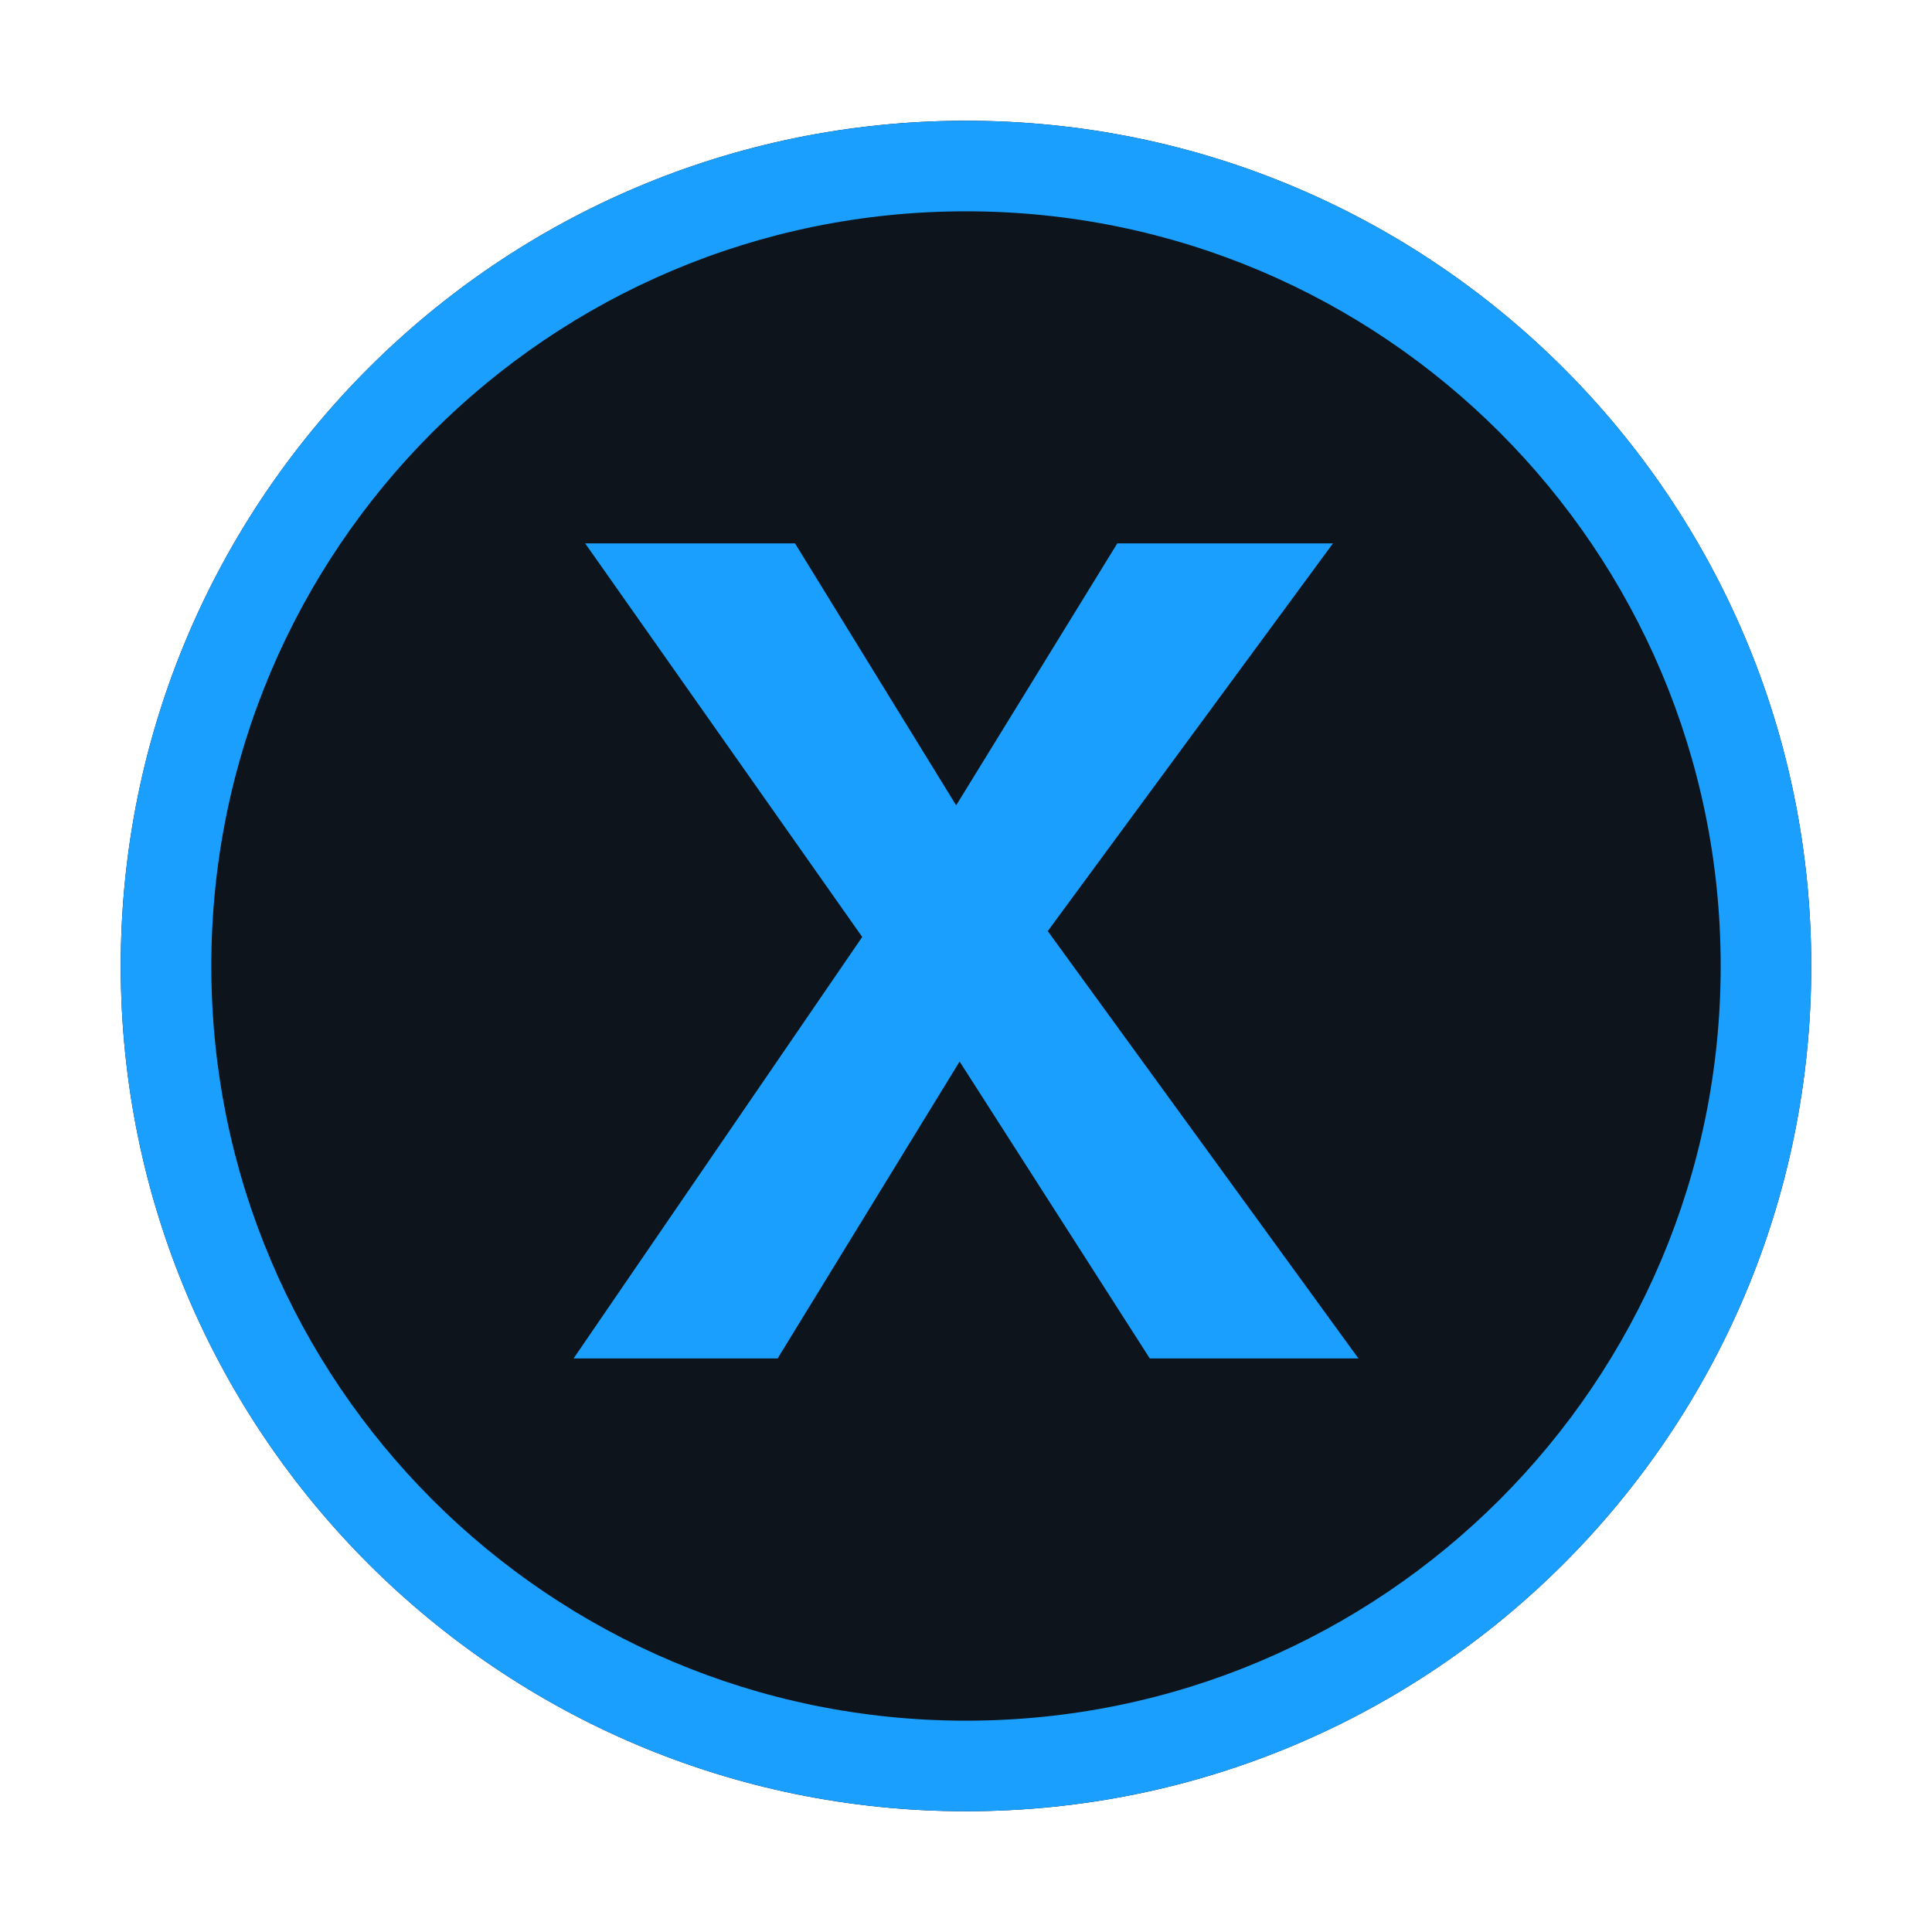 <svg width="32" height="32" viewBox="0 0 32 32" fill="none" xmlns="http://www.w3.org/2000/svg">
<path d="M30 16C30 23.732 23.732 30 16 30C8.268 30 2 23.732 2 16C2 8.268 8.268 2 16 2C23.732 2 30 8.268 30 16Z" fill="#0E141B"/>
<path fill-rule="evenodd" clip-rule="evenodd" d="M16 28.5C22.904 28.5 28.5 22.904 28.5 16C28.5 9.096 22.904 3.5 16 3.5C9.096 3.5 3.5 9.096 3.5 16C3.5 22.904 9.096 28.5 16 28.5ZM16 30C23.732 30 30 23.732 30 16C30 8.268 23.732 2 16 2C8.268 2 2 8.268 2 16C2 23.732 8.268 30 16 30Z" fill="#1A9FFF"/>
<path d="M18.506 9H22.078L17.354 15.422L22.5 22.5H19.044L15.894 17.582L12.88 22.5H9.5L14.281 15.519L9.692 9H13.168L15.837 13.339L18.506 9Z" fill="#1A9FFF"/>
</svg>
